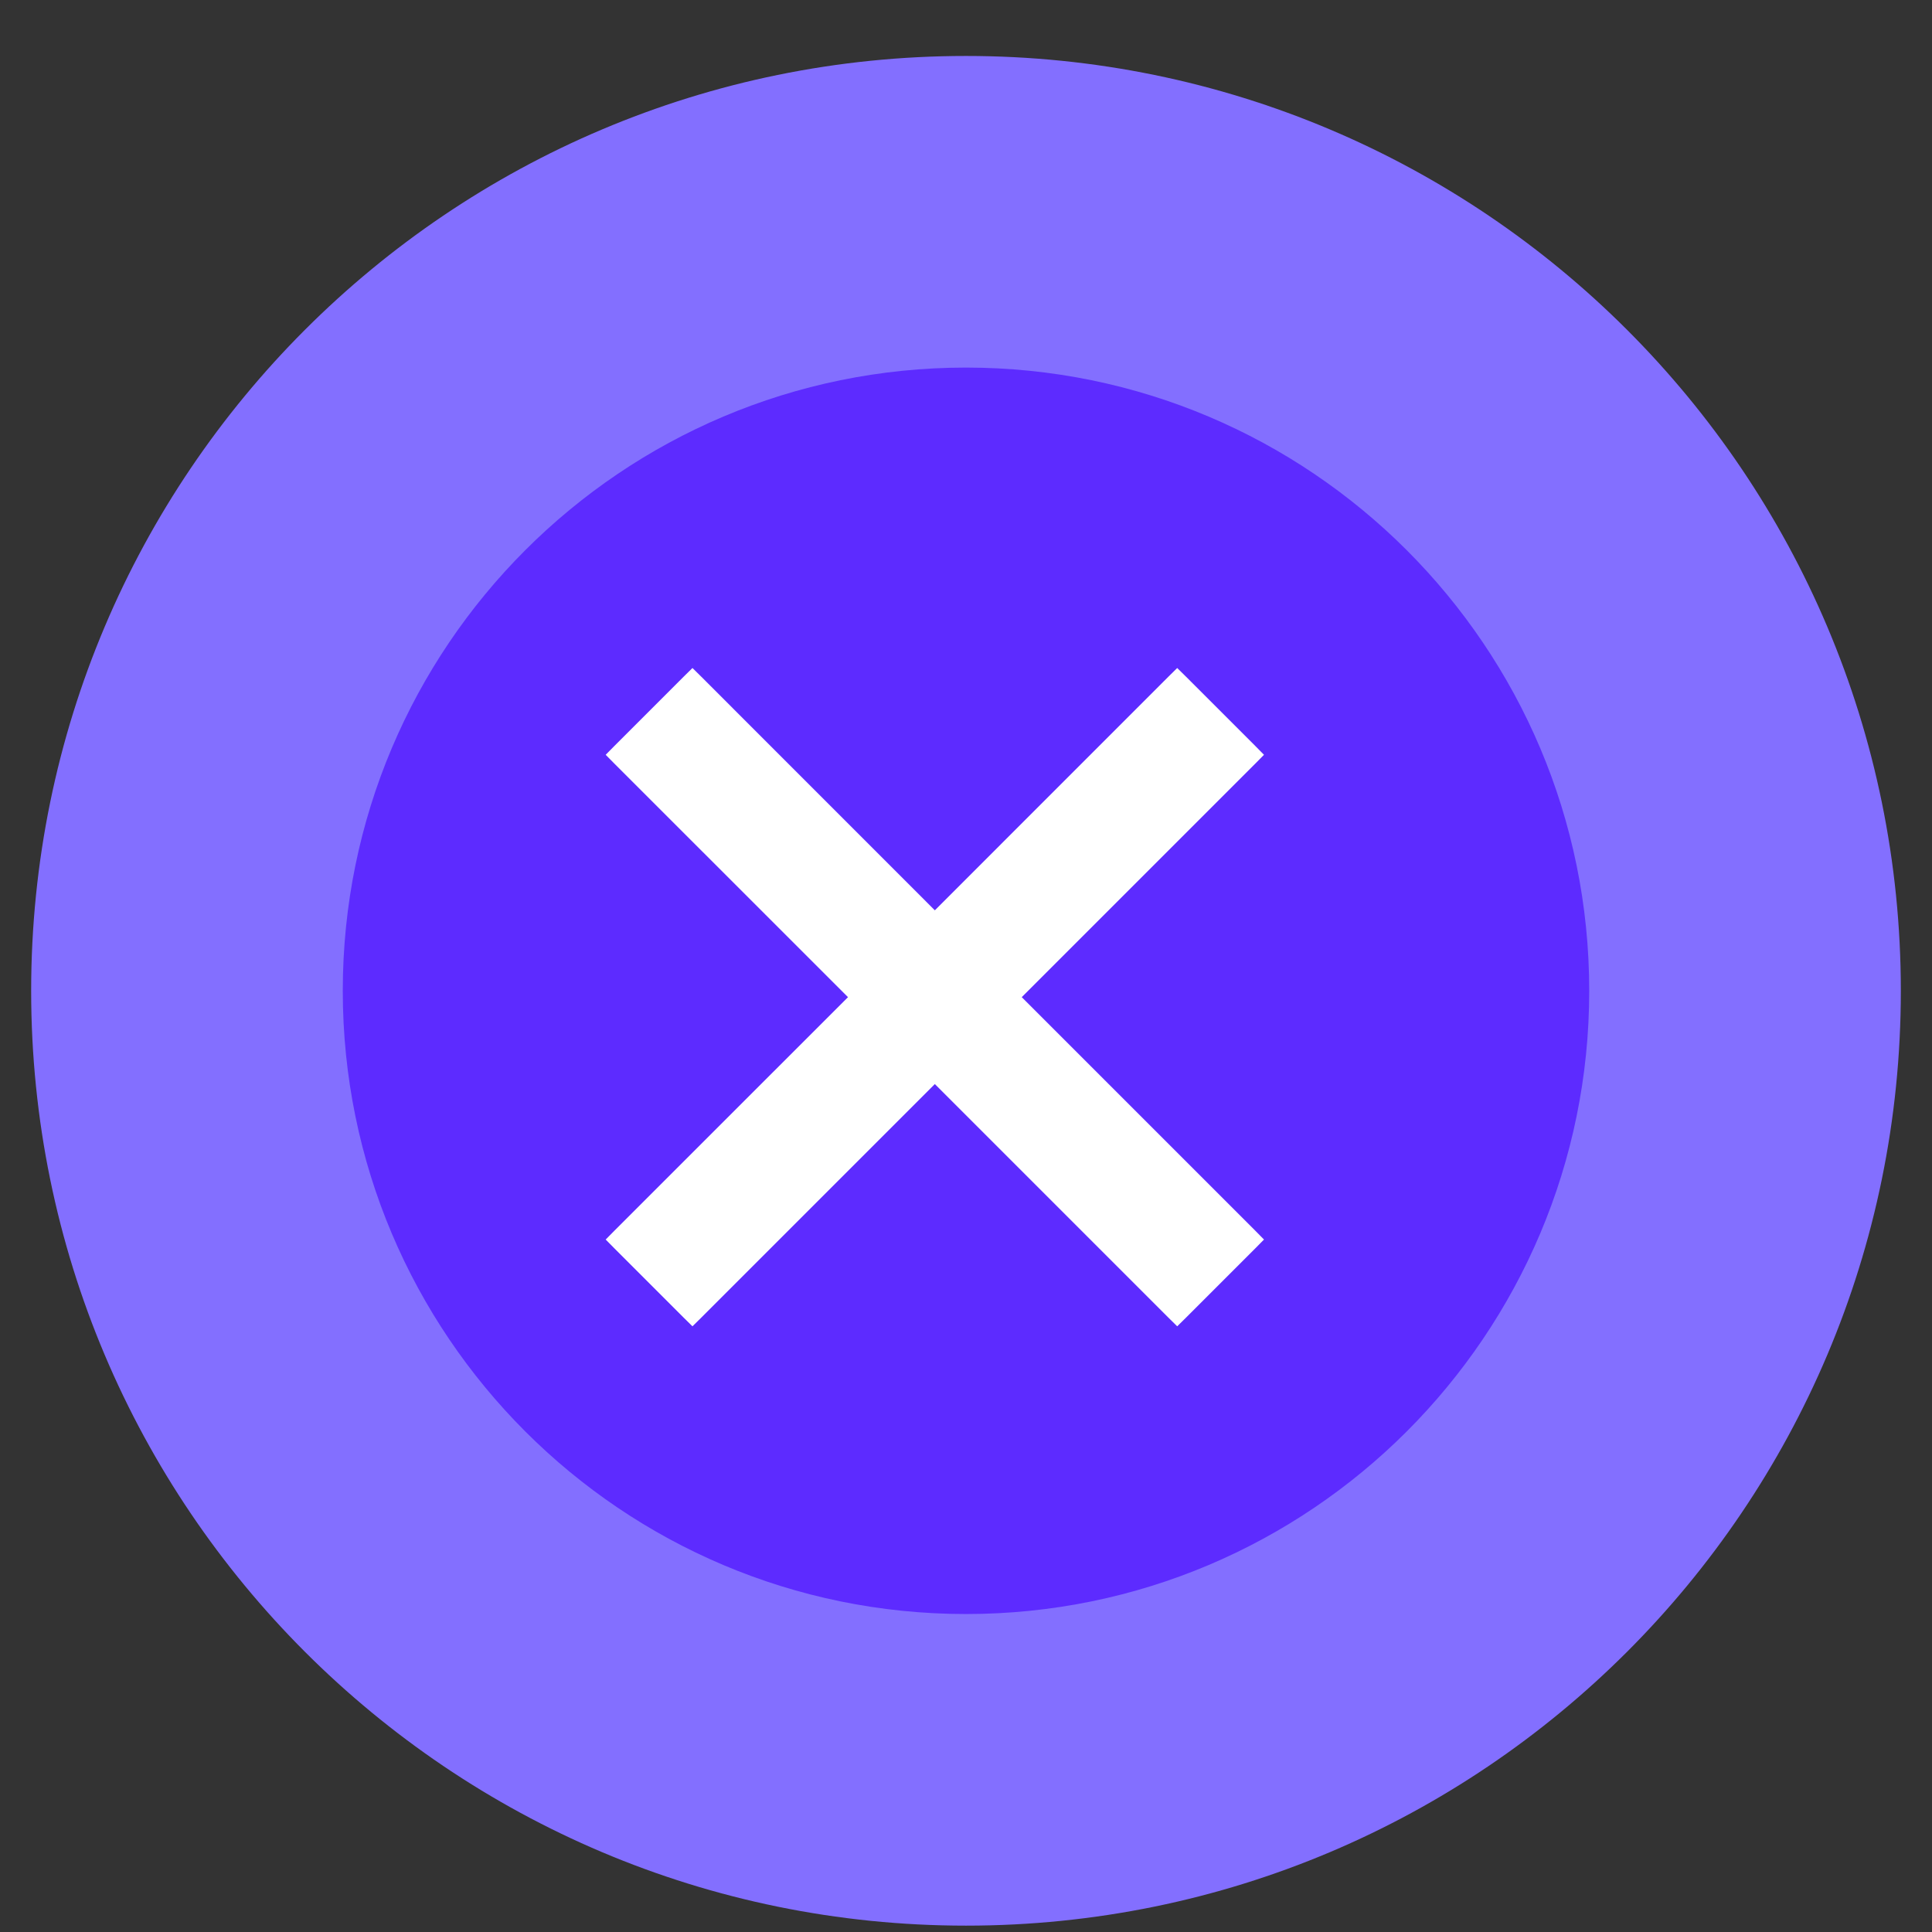 <svg width="31" height="31" viewBox="0 0 31 31" fill="none" xmlns="http://www.w3.org/2000/svg">
<rect x="0" y="0" width="31" height="31" fill="#333333" stroke="none"/>
<g clip-path="url(#clip0_4601_24024)">
<path d="M30.5 15.898C30.5 7.614 23.784 0.898 15.5 0.898C7.216 0.898 0.5 7.614 0.5 15.898C0.5 24.183 7.216 30.898 15.5 30.898C23.784 30.898 30.5 24.183 30.5 15.898Z" fill="#836FFF"/>
<path d="M25.5 15.898C25.5 10.376 21.023 5.898 15.5 5.898C9.977 5.898 5.5 10.376 5.5 15.898C5.5 21.421 9.977 25.898 15.5 25.898C21.023 25.898 25.5 21.421 25.5 15.898Z" fill="#5D2BFF"/>
<path d="M9.929 12.182L13.748 16L9.929 19.818L9.859 19.889L9.929 19.96L11.04 21.071L11.111 21.141L11.182 21.071L15 17.253L18.818 21.071L18.889 21.141L18.96 21.071L20.071 19.96L20.141 19.889L20.071 19.818L16.253 16L20.071 12.182L20.141 12.111L20.071 12.04L18.96 10.929L18.889 10.859L18.818 10.929L15 14.748L11.182 10.929L11.111 10.859L11.04 10.929L9.929 12.04L9.859 12.111L9.929 12.182Z" fill="white" stroke="white" stroke-width="0.2"/>
</g>
<defs>
<clipPath id="clip0_4601_24024">
<rect width="30" height="30" fill="white" transform="translate(0.5 0.898)"/>
</clipPath>
</defs>
</svg>
